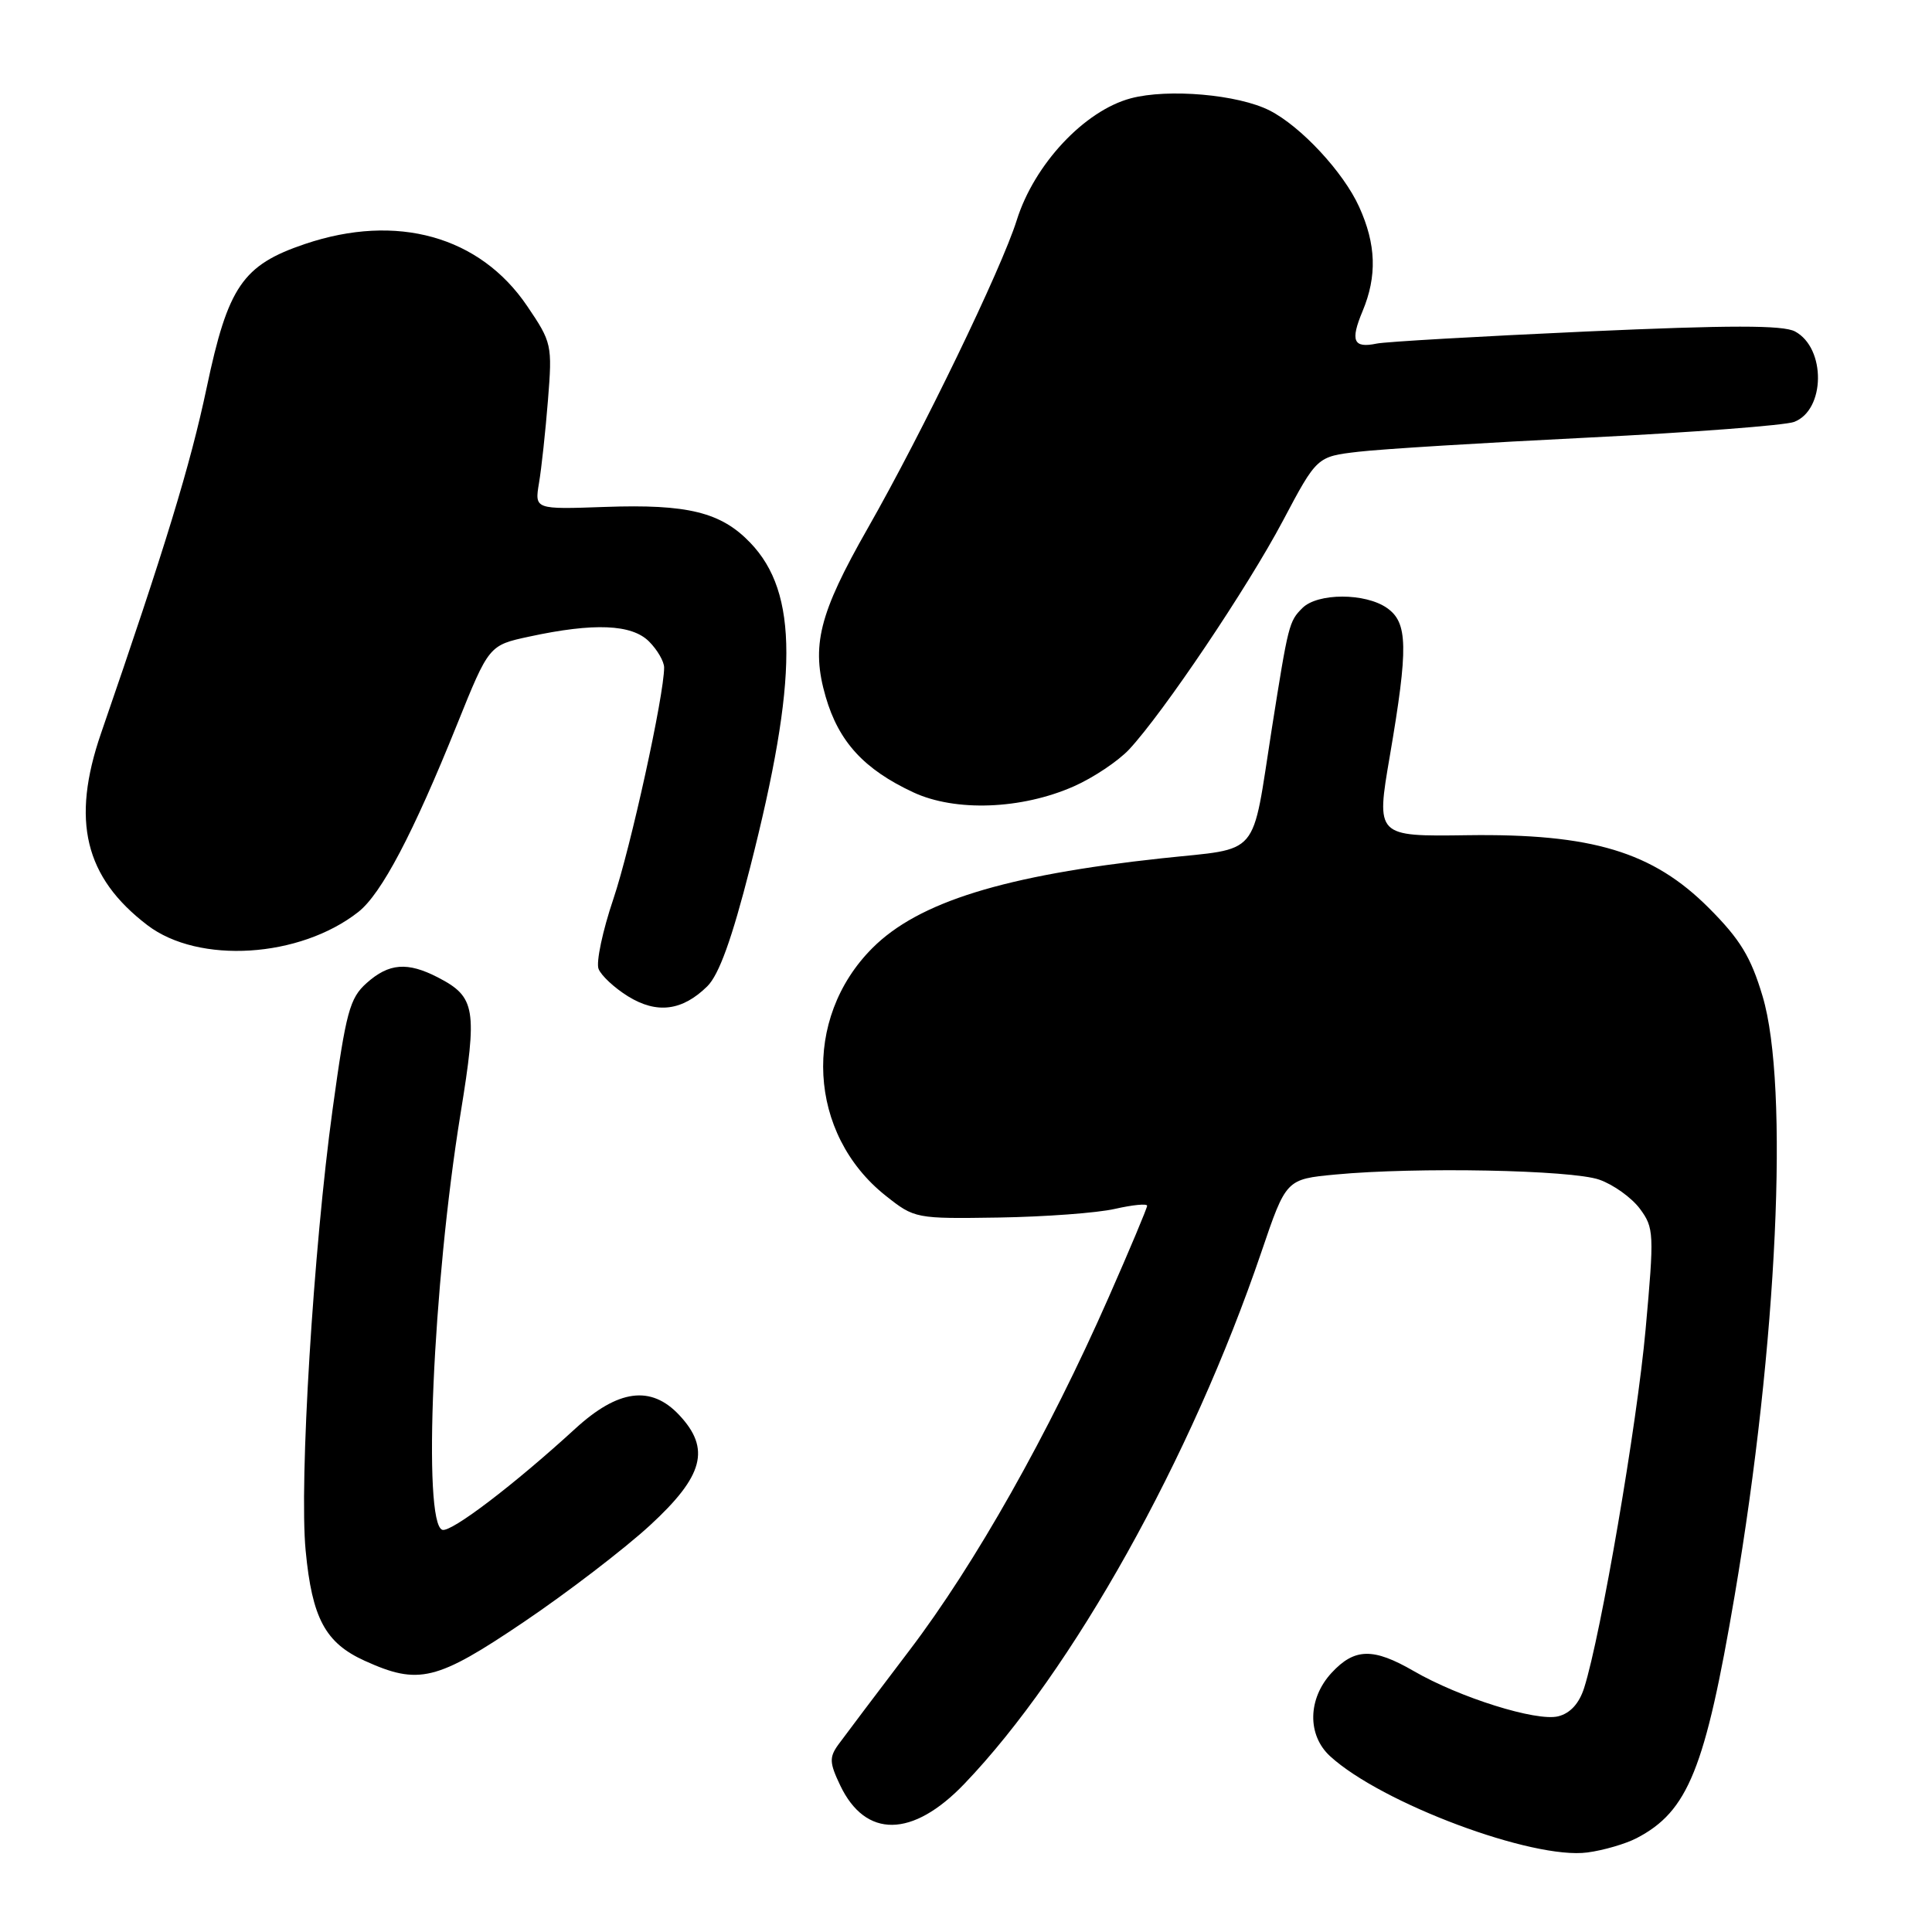 <?xml version="1.0" encoding="UTF-8" standalone="no"?>
<!DOCTYPE svg PUBLIC "-//W3C//DTD SVG 1.1//EN" "http://www.w3.org/Graphics/SVG/1.1/DTD/svg11.dtd" >
<svg xmlns="http://www.w3.org/2000/svg" xmlns:xlink="http://www.w3.org/1999/xlink" version="1.1" viewBox="0 0 256 256">
 <g >
 <path fill="currentColor"
d=" M 216.85 243.57 C 223.68 240.02 225.94 234.41 229.86 211.37 C 235.51 178.09 237.10 143.86 233.55 132.00 C 232.00 126.80 230.58 124.47 226.44 120.32 C 218.99 112.86 210.96 110.44 194.41 110.67 C 182.33 110.84 182.33 110.84 184.16 100.17 C 186.62 85.77 186.56 82.50 183.78 80.56 C 180.91 78.55 174.59 78.55 172.57 80.57 C 170.80 82.34 170.71 82.72 168.53 96.50 C 165.79 113.94 167.18 112.30 153.93 113.73 C 133.09 115.98 121.70 119.52 115.61 125.61 C 106.23 134.98 107.05 150.27 117.36 158.44 C 121.18 161.47 121.33 161.50 132.36 161.33 C 138.49 161.23 145.41 160.72 147.75 160.18 C 150.09 159.65 152.00 159.46 152.00 159.77 C 152.00 160.07 149.71 165.54 146.90 171.91 C 138.93 190.01 129.23 207.21 120.50 218.69 C 116.10 224.48 111.87 230.09 111.09 231.16 C 109.87 232.85 109.90 233.57 111.33 236.57 C 114.69 243.61 120.91 243.54 127.78 236.37 C 142.12 221.41 157.84 193.25 167.15 165.87 C 170.42 156.25 170.42 156.25 176.96 155.63 C 187.66 154.62 208.23 155.02 211.91 156.31 C 213.78 156.96 216.20 158.70 217.29 160.16 C 219.17 162.70 219.20 163.43 218.05 176.16 C 216.92 188.69 212.13 216.65 209.91 223.65 C 209.25 225.72 208.07 227.02 206.47 227.42 C 203.60 228.14 193.37 224.93 187.32 221.42 C 181.96 218.32 179.49 218.37 176.45 221.65 C 173.28 225.07 173.19 229.91 176.25 232.71 C 183.05 238.94 203.11 246.44 210.35 245.46 C 212.48 245.18 215.40 244.32 216.85 243.57 Z  M 69.41 214.92 C 75.17 211.03 82.69 205.27 86.11 202.13 C 93.24 195.57 94.20 191.97 89.99 187.49 C 86.26 183.52 81.90 184.10 76.21 189.32 C 68.11 196.74 59.77 203.09 58.61 202.71 C 55.97 201.84 57.35 170.22 61.01 147.65 C 63.29 133.67 63.03 132.10 58.02 129.51 C 53.99 127.43 51.54 127.62 48.59 130.25 C 46.33 132.26 45.85 134.07 44.07 147.00 C 41.53 165.46 39.63 196.43 40.50 205.46 C 41.35 214.42 43.10 217.69 48.32 220.06 C 55.48 223.31 57.83 222.74 69.41 214.92 Z  M 93.72 130.69 C 95.27 129.16 96.98 124.43 99.38 115.00 C 105.79 89.87 105.80 78.57 99.42 71.92 C 95.54 67.87 91.13 66.78 80.17 67.17 C 70.84 67.50 70.84 67.50 71.42 64.00 C 71.75 62.08 72.28 57.12 72.61 53.00 C 73.19 45.70 73.12 45.37 69.85 40.55 C 63.58 31.29 52.58 28.22 40.41 32.33 C 32.15 35.12 30.21 37.96 27.39 51.35 C 25.21 61.67 21.90 72.49 13.39 97.16 C 9.40 108.73 11.22 116.25 19.53 122.59 C 26.33 127.78 39.73 126.93 47.48 120.84 C 50.54 118.43 54.72 110.50 60.56 96.00 C 64.79 85.50 64.79 85.50 70.14 84.35 C 78.71 82.50 83.71 82.71 86.00 85.00 C 87.10 86.10 88.00 87.65 88.00 88.45 C 88.00 92.12 83.58 112.28 81.27 119.13 C 79.85 123.33 78.97 127.49 79.31 128.38 C 79.65 129.26 81.41 130.90 83.22 132.02 C 87.04 134.38 90.41 133.95 93.72 130.69 Z  M 142.30 104.19 C 144.88 103.05 148.16 100.85 149.61 99.31 C 154.15 94.43 165.31 77.85 169.99 69.01 C 174.50 60.50 174.50 60.50 180.00 59.86 C 183.03 59.50 196.75 58.66 210.50 57.98 C 224.25 57.30 236.50 56.36 237.72 55.91 C 241.88 54.34 241.97 46.13 237.85 43.92 C 236.26 43.07 229.26 43.07 210.11 43.93 C 196.03 44.57 183.55 45.28 182.40 45.53 C 179.33 46.17 178.90 45.17 180.54 41.25 C 182.49 36.59 182.35 32.37 180.09 27.40 C 178.01 22.81 172.38 16.75 168.23 14.64 C 164.06 12.52 154.79 11.71 149.83 13.03 C 143.69 14.67 137.04 21.77 134.72 29.19 C 132.70 35.63 122.22 57.30 114.98 70.00 C 108.50 81.37 107.45 85.59 109.41 92.34 C 111.14 98.29 114.49 101.94 121.00 104.98 C 126.58 107.59 135.36 107.26 142.30 104.19 Z "/>
</g>
</svg>